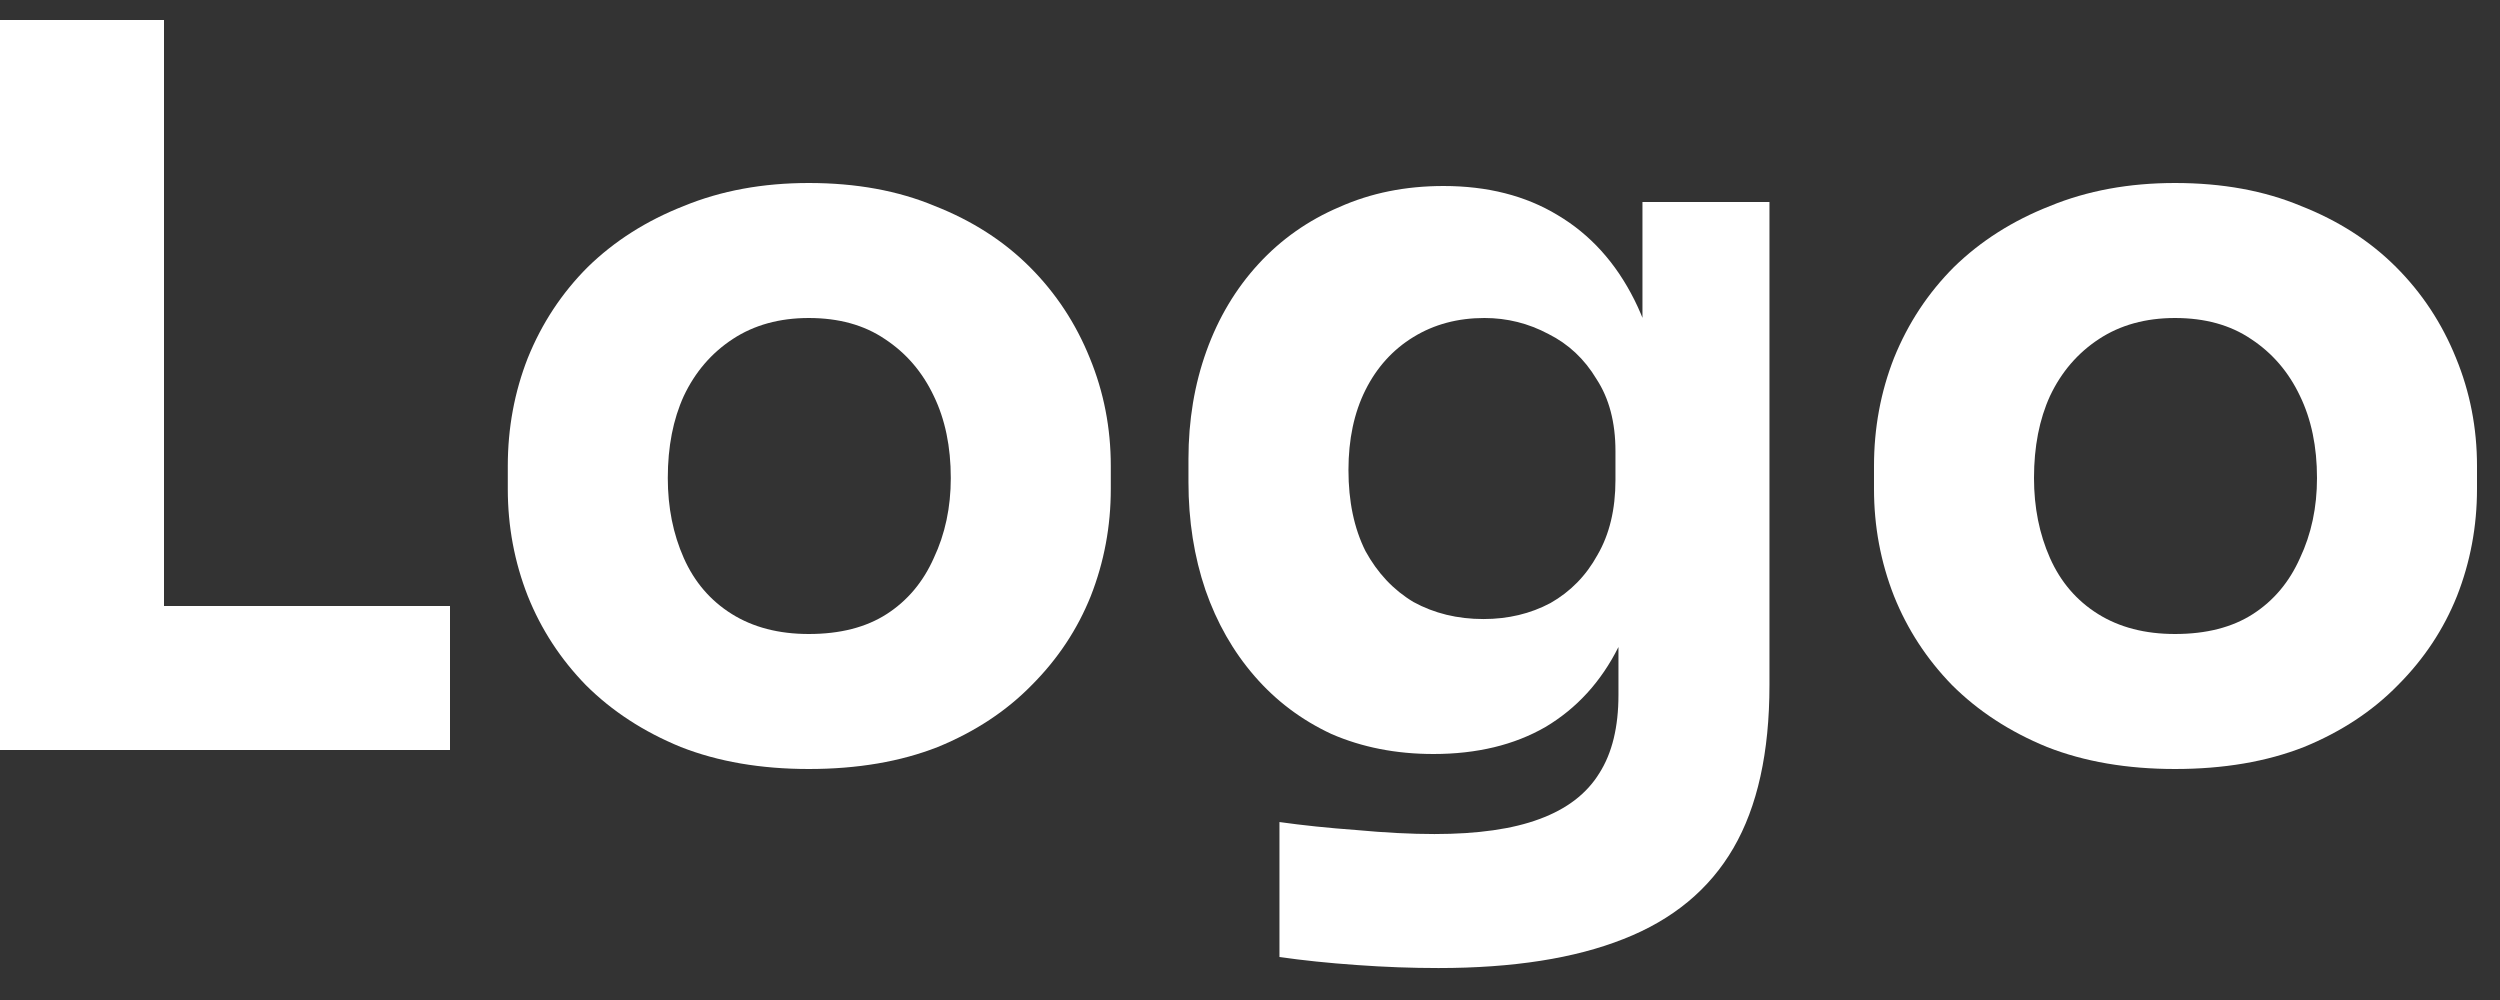 <svg width="60" height="24" viewBox="0 0 60 24" fill="none" xmlns="http://www.w3.org/2000/svg">
<rect x="0" y="0" width="60" height="24" fill="#333333" stroke="none"/>
<path d="M0 18V0.48H3.936V18H0ZM3.456 18V14.544H10.8V18H3.456Z" fill="white"/>
<path d="M19.411 18.456C18.259 18.456 17.235 18.28 16.339 17.928C15.443 17.561 14.683 17.064 14.059 16.441C13.451 15.816 12.987 15.104 12.667 14.305C12.347 13.489 12.187 12.633 12.187 11.736V11.184C12.187 10.273 12.347 9.408 12.667 8.592C13.003 7.76 13.483 7.032 14.107 6.408C14.747 5.784 15.515 5.296 16.411 4.944C17.307 4.576 18.307 4.392 19.411 4.392C20.547 4.392 21.555 4.576 22.435 4.944C23.331 5.296 24.091 5.784 24.715 6.408C25.339 7.032 25.819 7.76 26.155 8.592C26.491 9.408 26.659 10.273 26.659 11.184V11.736C26.659 12.633 26.499 13.489 26.179 14.305C25.859 15.104 25.387 15.816 24.763 16.441C24.155 17.064 23.403 17.561 22.507 17.928C21.611 18.28 20.579 18.456 19.411 18.456ZM19.411 15.216C20.163 15.216 20.787 15.056 21.283 14.736C21.779 14.416 22.155 13.969 22.411 13.393C22.683 12.816 22.819 12.177 22.819 11.473C22.819 10.72 22.683 10.065 22.411 9.504C22.139 8.928 21.747 8.472 21.235 8.136C20.739 7.8 20.131 7.632 19.411 7.632C18.707 7.632 18.099 7.8 17.587 8.136C17.075 8.472 16.683 8.928 16.411 9.504C16.155 10.065 16.027 10.72 16.027 11.473C16.027 12.177 16.155 12.816 16.411 13.393C16.667 13.969 17.051 14.416 17.563 14.736C18.075 15.056 18.691 15.216 19.411 15.216Z" fill="white"/>
<path d="M34.523 23.233C33.883 23.233 33.227 23.209 32.555 23.16C31.883 23.113 31.267 23.049 30.707 22.968V19.729C31.267 19.808 31.883 19.872 32.555 19.921C33.243 19.985 33.867 20.017 34.427 20.017C35.467 20.017 36.307 19.896 36.947 19.657C37.603 19.416 38.083 19.049 38.387 18.552C38.691 18.073 38.843 17.448 38.843 16.68V14.065L39.539 12.528C39.507 13.697 39.275 14.697 38.843 15.528C38.427 16.36 37.843 17 37.091 17.448C36.339 17.881 35.443 18.096 34.403 18.096C33.507 18.096 32.691 17.936 31.955 17.616C31.235 17.28 30.619 16.817 30.107 16.224C29.595 15.633 29.203 14.944 28.931 14.161C28.659 13.361 28.523 12.496 28.523 11.569V11.017C28.523 10.088 28.667 9.224 28.955 8.424C29.243 7.624 29.659 6.928 30.203 6.336C30.747 5.744 31.395 5.288 32.147 4.968C32.899 4.632 33.731 4.464 34.643 4.464C35.699 4.464 36.611 4.696 37.379 5.16C38.163 5.624 38.779 6.304 39.227 7.2C39.675 8.096 39.915 9.176 39.947 10.441L39.419 10.585V4.848H42.467V16.441C42.467 18.056 42.179 19.36 41.603 20.352C41.027 21.345 40.147 22.073 38.963 22.537C37.795 23 36.315 23.233 34.523 23.233ZM35.603 14.857C36.195 14.857 36.731 14.729 37.211 14.473C37.691 14.2 38.067 13.816 38.339 13.32C38.627 12.825 38.771 12.225 38.771 11.521V10.825C38.771 10.136 38.619 9.56 38.315 9.096C38.027 8.616 37.643 8.256 37.163 8.016C36.683 7.76 36.171 7.632 35.627 7.632C34.987 7.632 34.419 7.784 33.923 8.088C33.427 8.392 33.043 8.816 32.771 9.36C32.499 9.904 32.363 10.544 32.363 11.28C32.363 12.033 32.499 12.681 32.771 13.225C33.059 13.752 33.443 14.161 33.923 14.448C34.419 14.72 34.979 14.857 35.603 14.857Z" fill="white"/>
<path d="M52.2 18.456C51.048 18.456 50.024 18.28 49.128 17.928C48.232 17.561 47.472 17.064 46.848 16.441C46.24 15.816 45.776 15.104 45.456 14.305C45.136 13.489 44.976 12.633 44.976 11.736V11.184C44.976 10.273 45.136 9.408 45.456 8.592C45.792 7.76 46.272 7.032 46.896 6.408C47.536 5.784 48.304 5.296 49.2 4.944C50.096 4.576 51.096 4.392 52.2 4.392C53.336 4.392 54.344 4.576 55.224 4.944C56.12 5.296 56.88 5.784 57.504 6.408C58.128 7.032 58.608 7.76 58.944 8.592C59.28 9.408 59.448 10.273 59.448 11.184V11.736C59.448 12.633 59.288 13.489 58.968 14.305C58.648 15.104 58.176 15.816 57.552 16.441C56.944 17.064 56.192 17.561 55.296 17.928C54.4 18.28 53.368 18.456 52.2 18.456ZM52.2 15.216C52.952 15.216 53.576 15.056 54.072 14.736C54.568 14.416 54.944 13.969 55.2 13.393C55.472 12.816 55.608 12.177 55.608 11.473C55.608 10.72 55.472 10.065 55.2 9.504C54.928 8.928 54.536 8.472 54.024 8.136C53.528 7.8 52.92 7.632 52.2 7.632C51.496 7.632 50.888 7.8 50.376 8.136C49.864 8.472 49.472 8.928 49.2 9.504C48.944 10.065 48.816 10.72 48.816 11.473C48.816 12.177 48.944 12.816 49.2 13.393C49.456 13.969 49.84 14.416 50.352 14.736C50.864 15.056 51.48 15.216 52.2 15.216Z" fill="white"/>
</svg>
